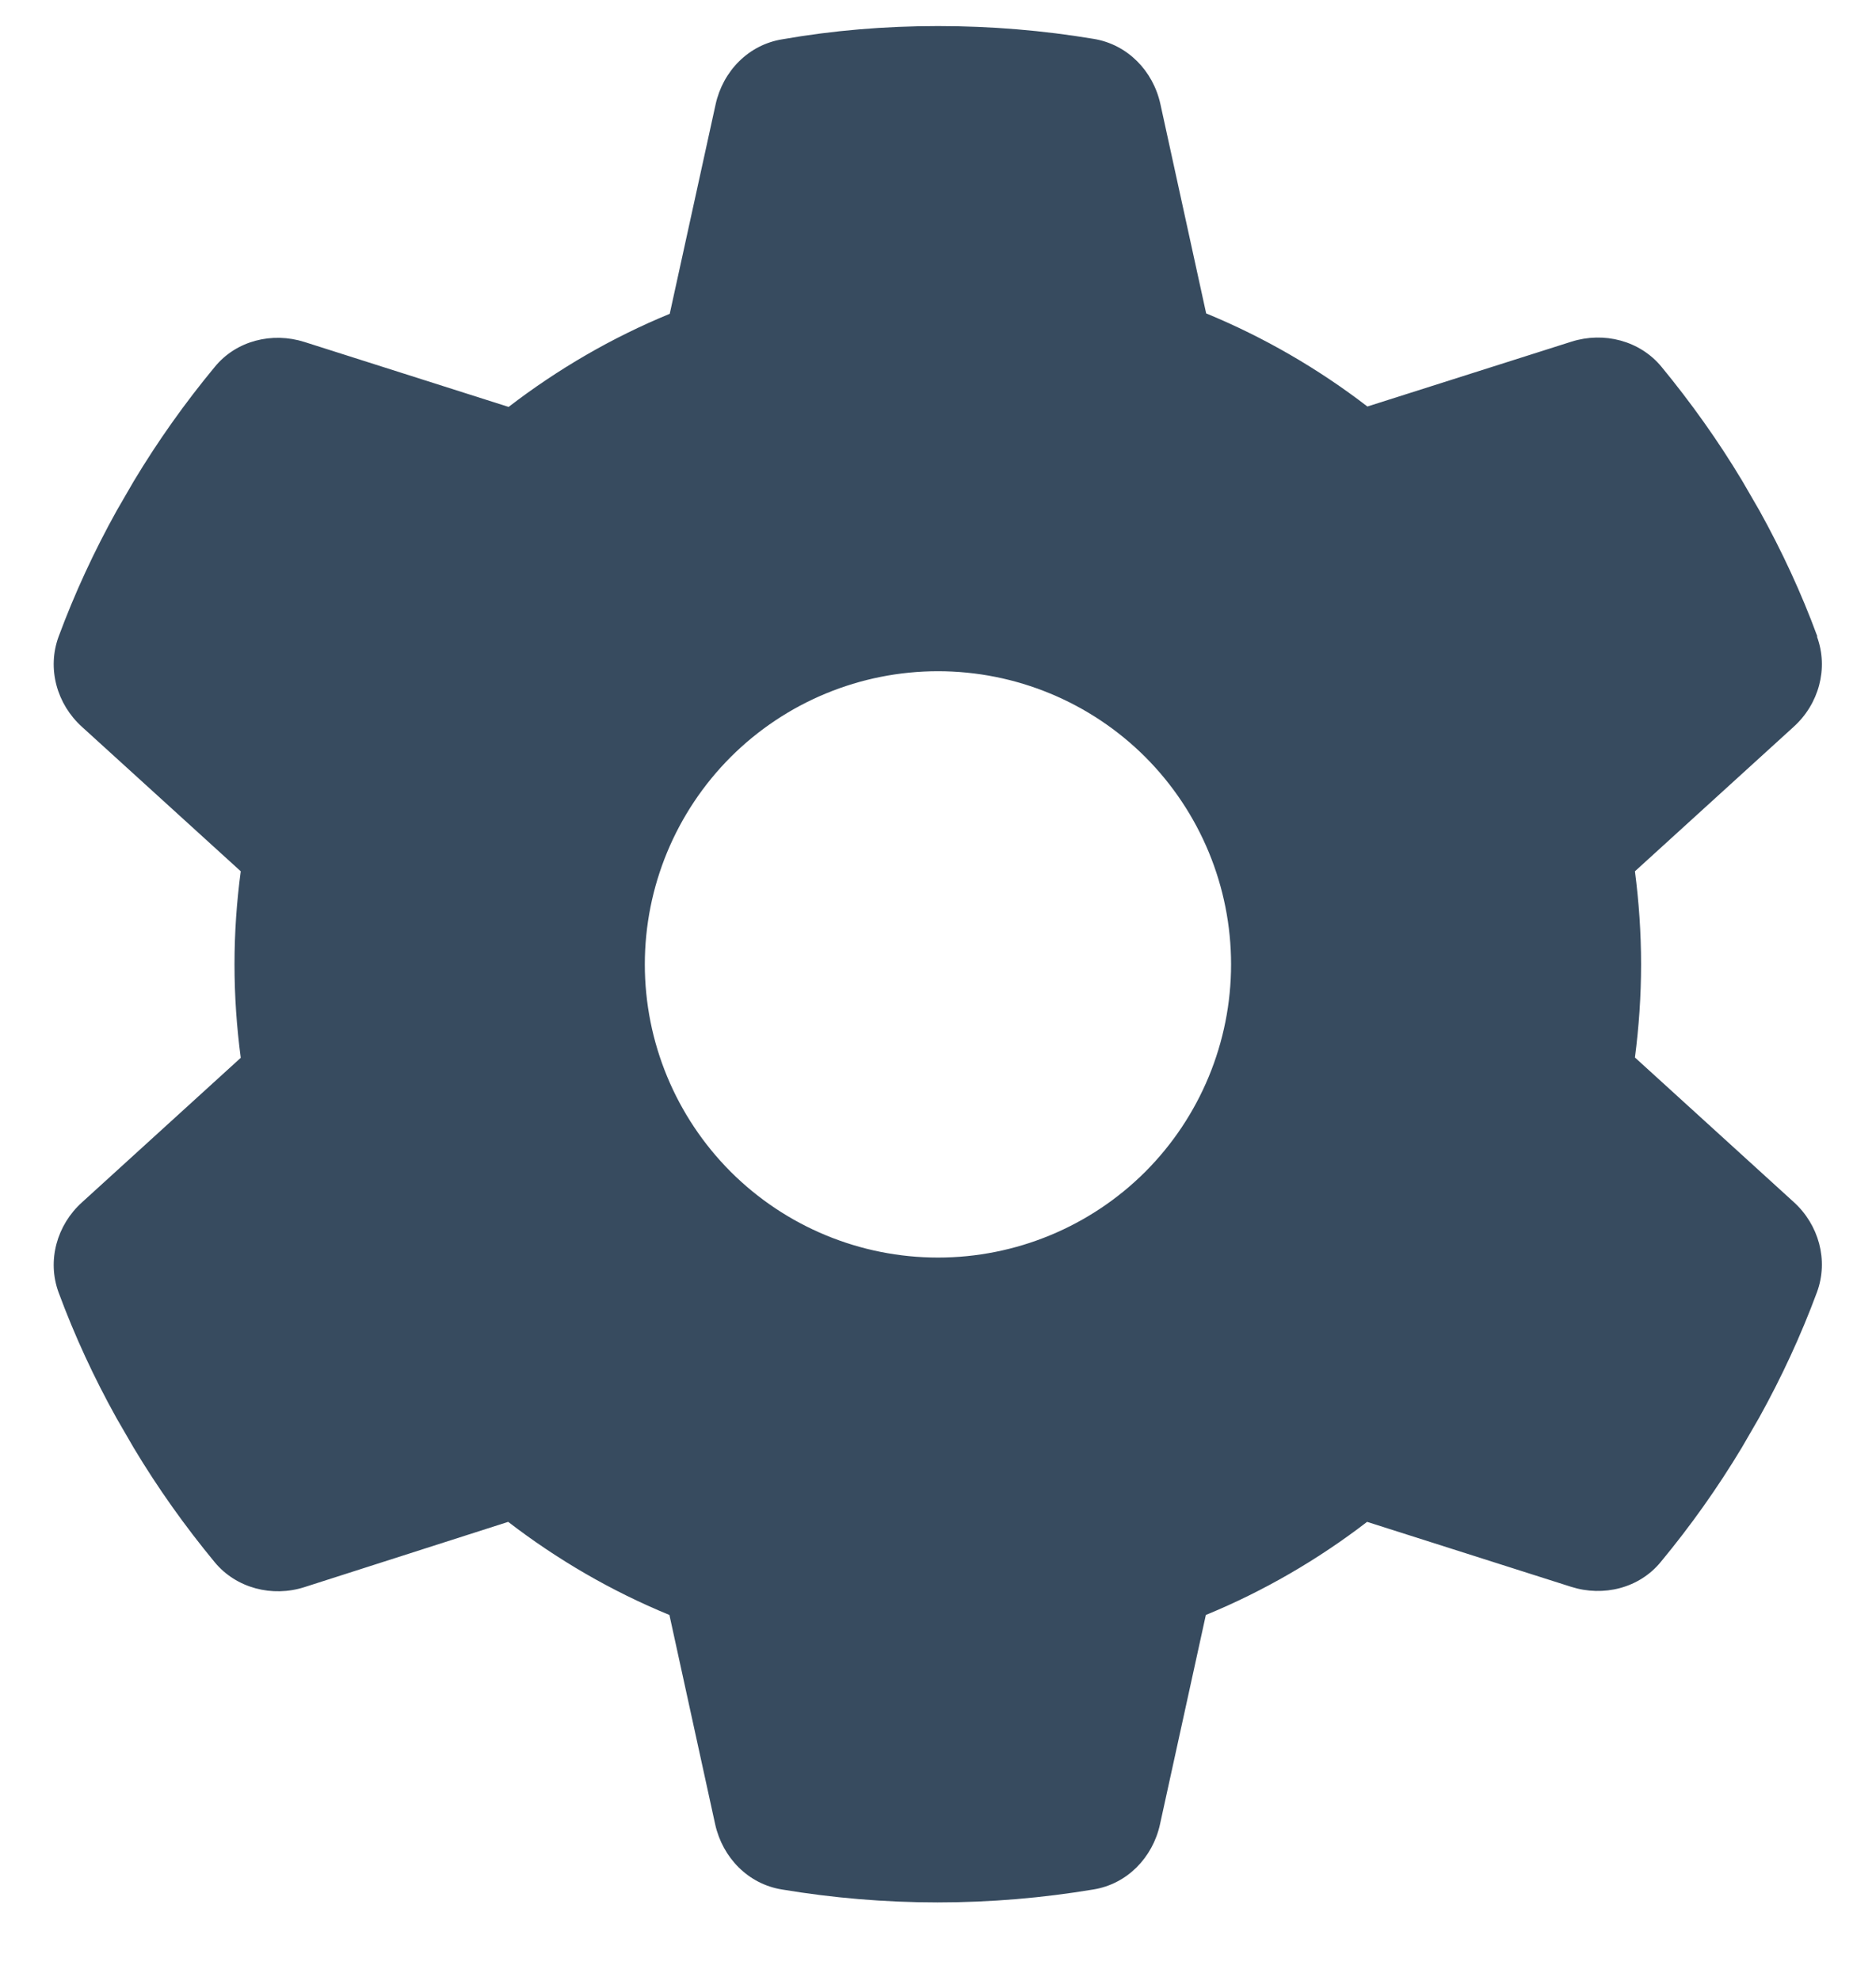 <svg width="18" height="19" viewBox="0 0 18 19" fill="none" xmlns="http://www.w3.org/2000/svg">
<g clip-path="url(#clip0_205_2189)">
<path d="M17.434 6.107C17.546 6.413 17.451 6.754 17.209 6.972L15.687 8.357C15.725 8.649 15.746 8.948 15.746 9.25C15.746 9.552 15.725 9.851 15.687 10.143L17.209 11.528C17.451 11.746 17.546 12.087 17.434 12.393C17.279 12.811 17.093 13.212 16.878 13.599L16.713 13.884C16.481 14.27 16.221 14.636 15.936 14.98C15.729 15.234 15.384 15.318 15.075 15.22L13.117 14.597C12.646 14.959 12.125 15.262 11.57 15.49L11.13 17.498C11.06 17.818 10.814 18.071 10.491 18.123C10.005 18.204 9.506 18.247 8.996 18.247C8.487 18.247 7.987 18.204 7.502 18.123C7.179 18.071 6.933 17.818 6.862 17.498L6.423 15.49C5.867 15.262 5.347 14.959 4.876 14.597L2.921 15.223C2.612 15.322 2.267 15.234 2.06 14.984C1.775 14.639 1.515 14.274 1.283 13.887L1.118 13.602C0.903 13.216 0.717 12.815 0.562 12.396C0.45 12.091 0.545 11.75 0.787 11.532L2.31 10.146C2.271 9.851 2.25 9.552 2.25 9.25C2.25 8.948 2.271 8.649 2.31 8.357L0.787 6.972C0.545 6.754 0.45 6.413 0.562 6.107C0.717 5.689 0.903 5.288 1.118 4.901L1.283 4.616C1.515 4.23 1.775 3.864 2.06 3.52C2.267 3.266 2.612 3.182 2.921 3.28L4.88 3.903C5.351 3.541 5.871 3.238 6.426 3.01L6.866 1.002C6.936 0.682 7.182 0.429 7.506 0.377C7.991 0.292 8.49 0.25 9 0.25C9.51 0.25 10.009 0.292 10.494 0.373C10.818 0.426 11.064 0.679 11.134 0.999L11.573 3.006C12.129 3.235 12.649 3.537 13.12 3.899L15.078 3.277C15.388 3.179 15.732 3.266 15.94 3.516C16.224 3.861 16.485 4.226 16.717 4.613L16.882 4.898C17.096 5.284 17.283 5.685 17.437 6.104L17.434 6.107ZM9 12.062C9.746 12.062 10.461 11.766 10.989 11.239C11.516 10.711 11.812 9.996 11.812 9.25C11.812 8.504 11.516 7.789 10.989 7.261C10.461 6.734 9.746 6.438 9 6.438C8.254 6.438 7.539 6.734 7.011 7.261C6.484 7.789 6.187 8.504 6.187 9.25C6.187 9.996 6.484 10.711 7.011 11.239C7.539 11.766 8.254 12.062 9 12.062Z" fill="#374B5F"/>
</g>
<defs>
<clipPath id="clip0_205_2189">
<path d="M0 0.25H18V18.25H0V0.25Z" fill="white"/>
</clipPath>
</defs>
</svg>
